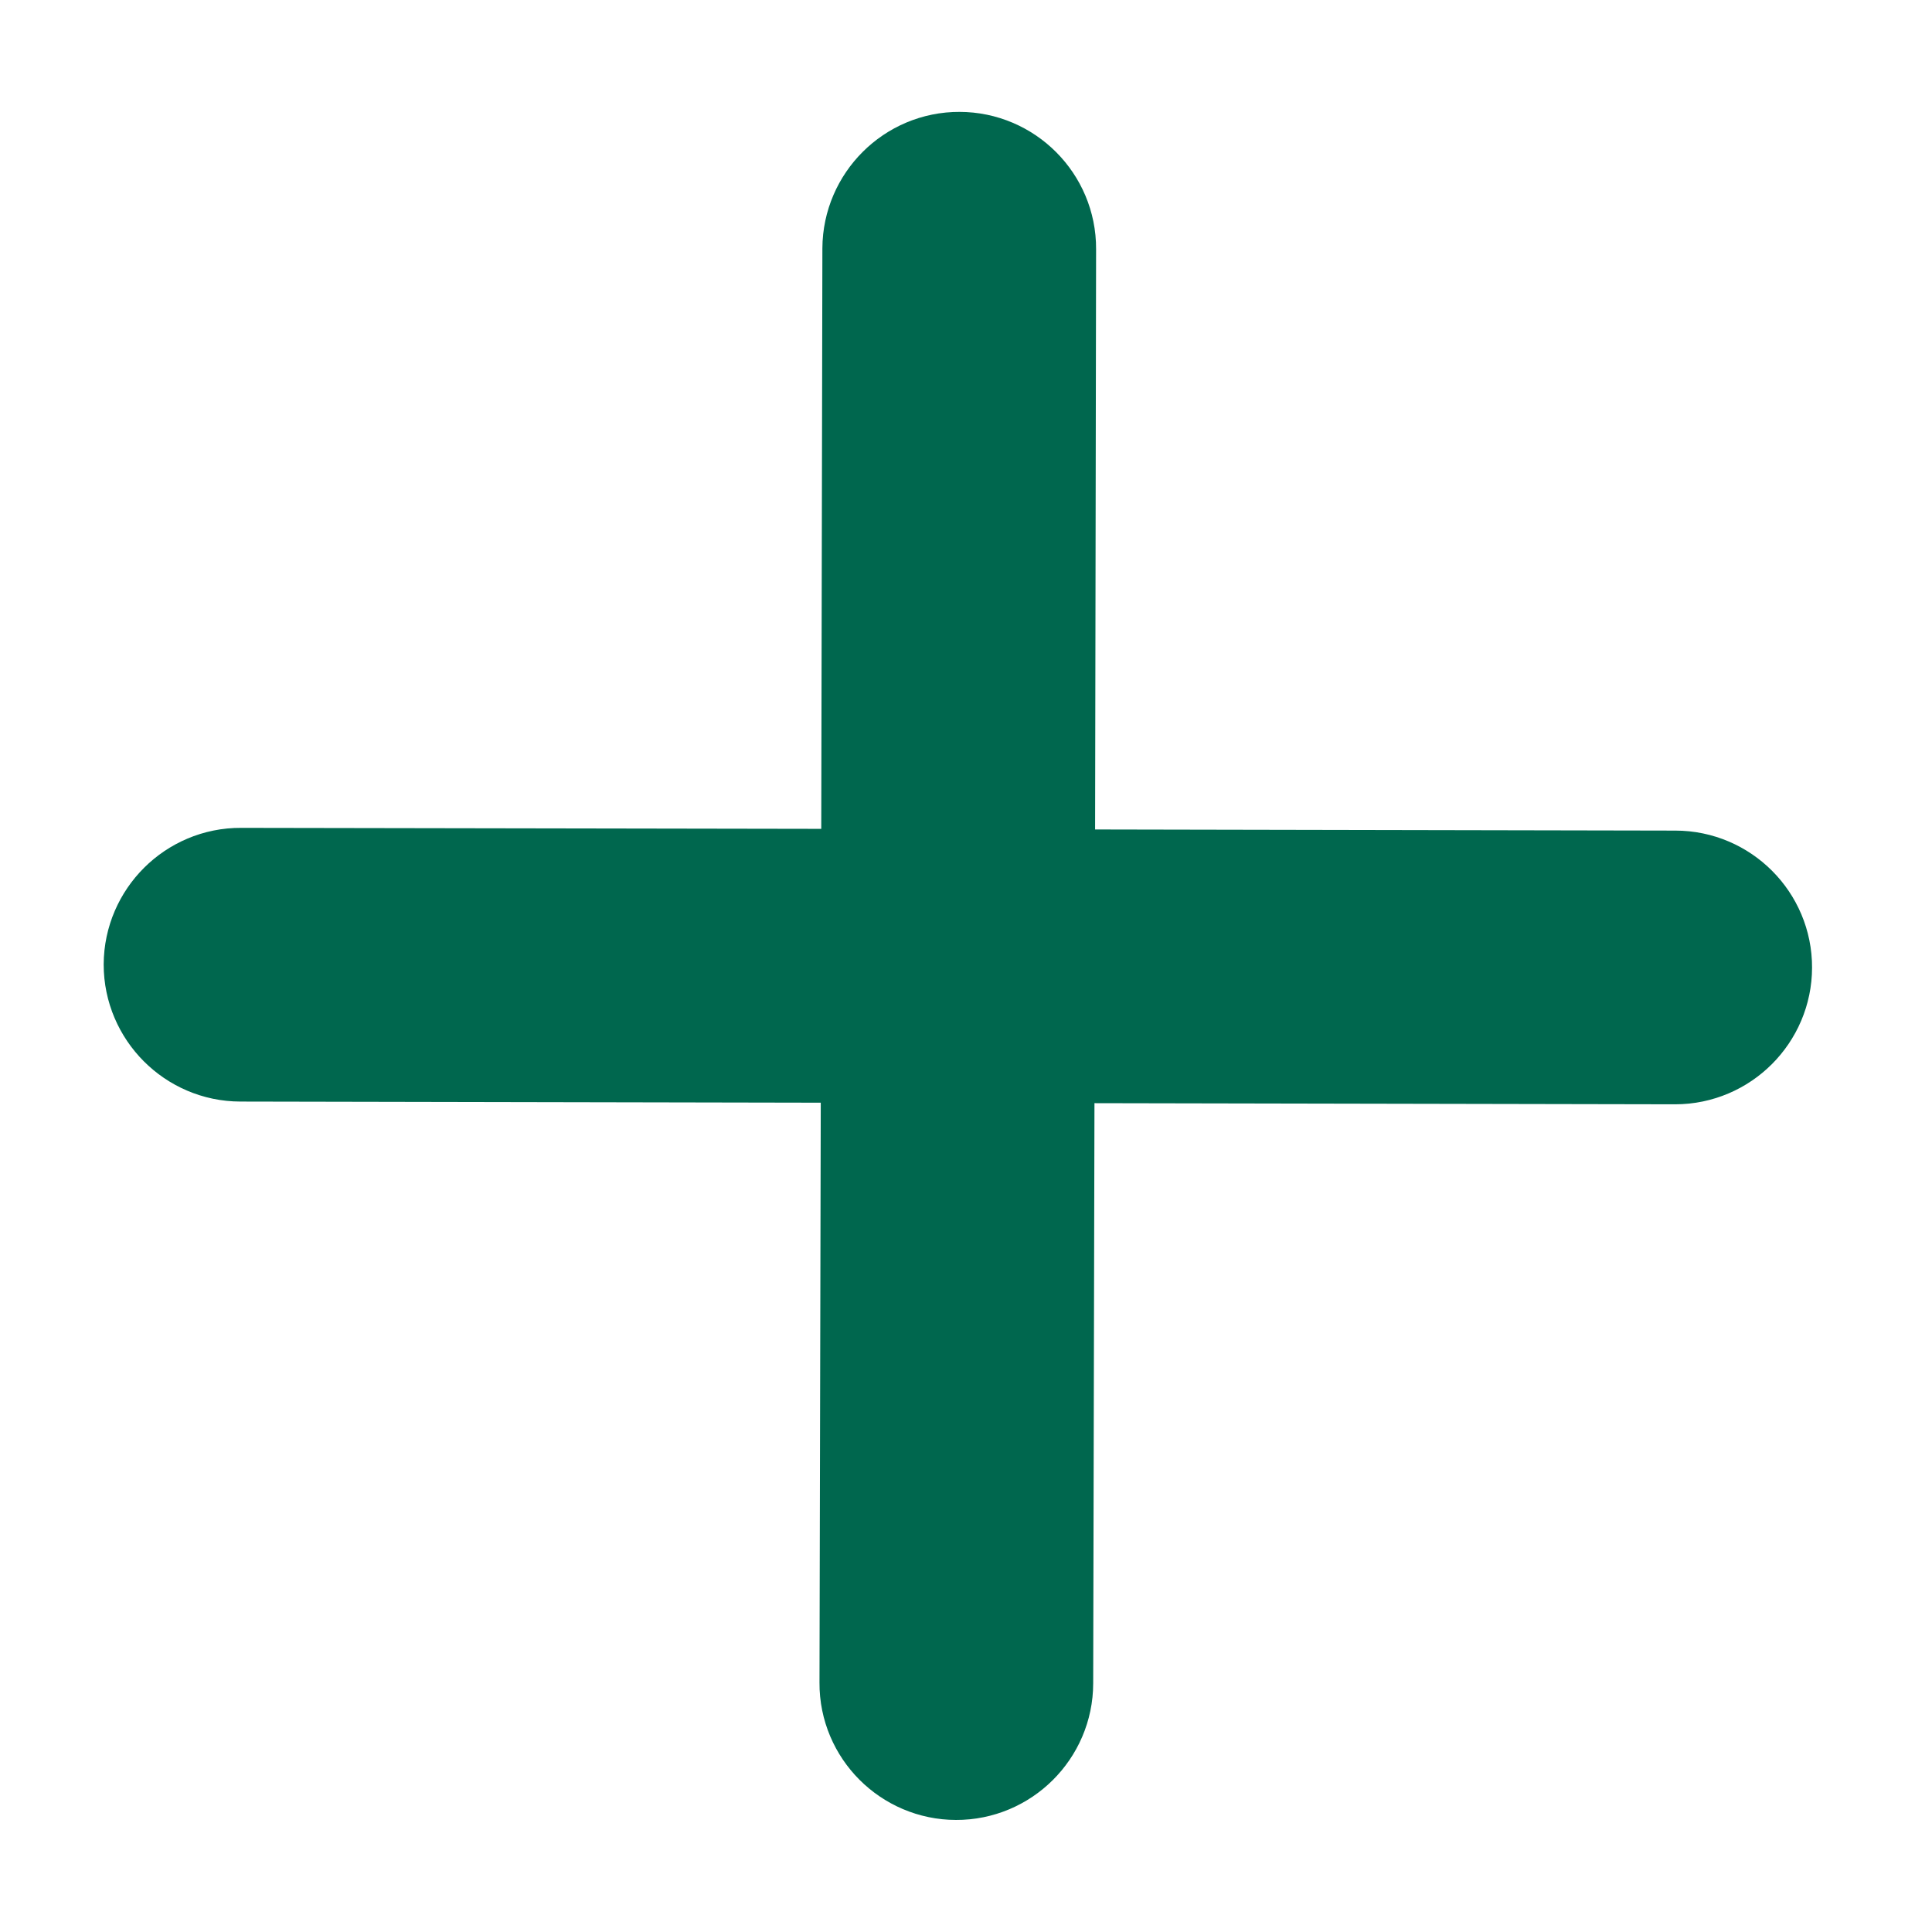<svg width="12" height="12" viewBox="0 0 12 12" fill="none" xmlns="http://www.w3.org/2000/svg">
<path id="Vector" d="M6.308 1.545C6.309 1.353 6.151 1.195 5.959 1.195C5.767 1.194 5.609 1.352 5.608 1.544L5.6 5.649L1.495 5.642C1.303 5.641 1.145 5.799 1.144 5.991C1.144 6.183 1.302 6.342 1.494 6.342L5.599 6.35L5.59 10.454C5.589 10.646 5.747 10.804 5.939 10.804C6.131 10.805 6.29 10.647 6.29 10.455L6.299 6.351L10.405 6.359C10.597 6.359 10.755 6.201 10.755 6.009C10.756 5.817 10.598 5.659 10.406 5.659L6.301 5.651L6.308 1.545Z" fill="#00674E" stroke="#00674E"/>
</svg>
